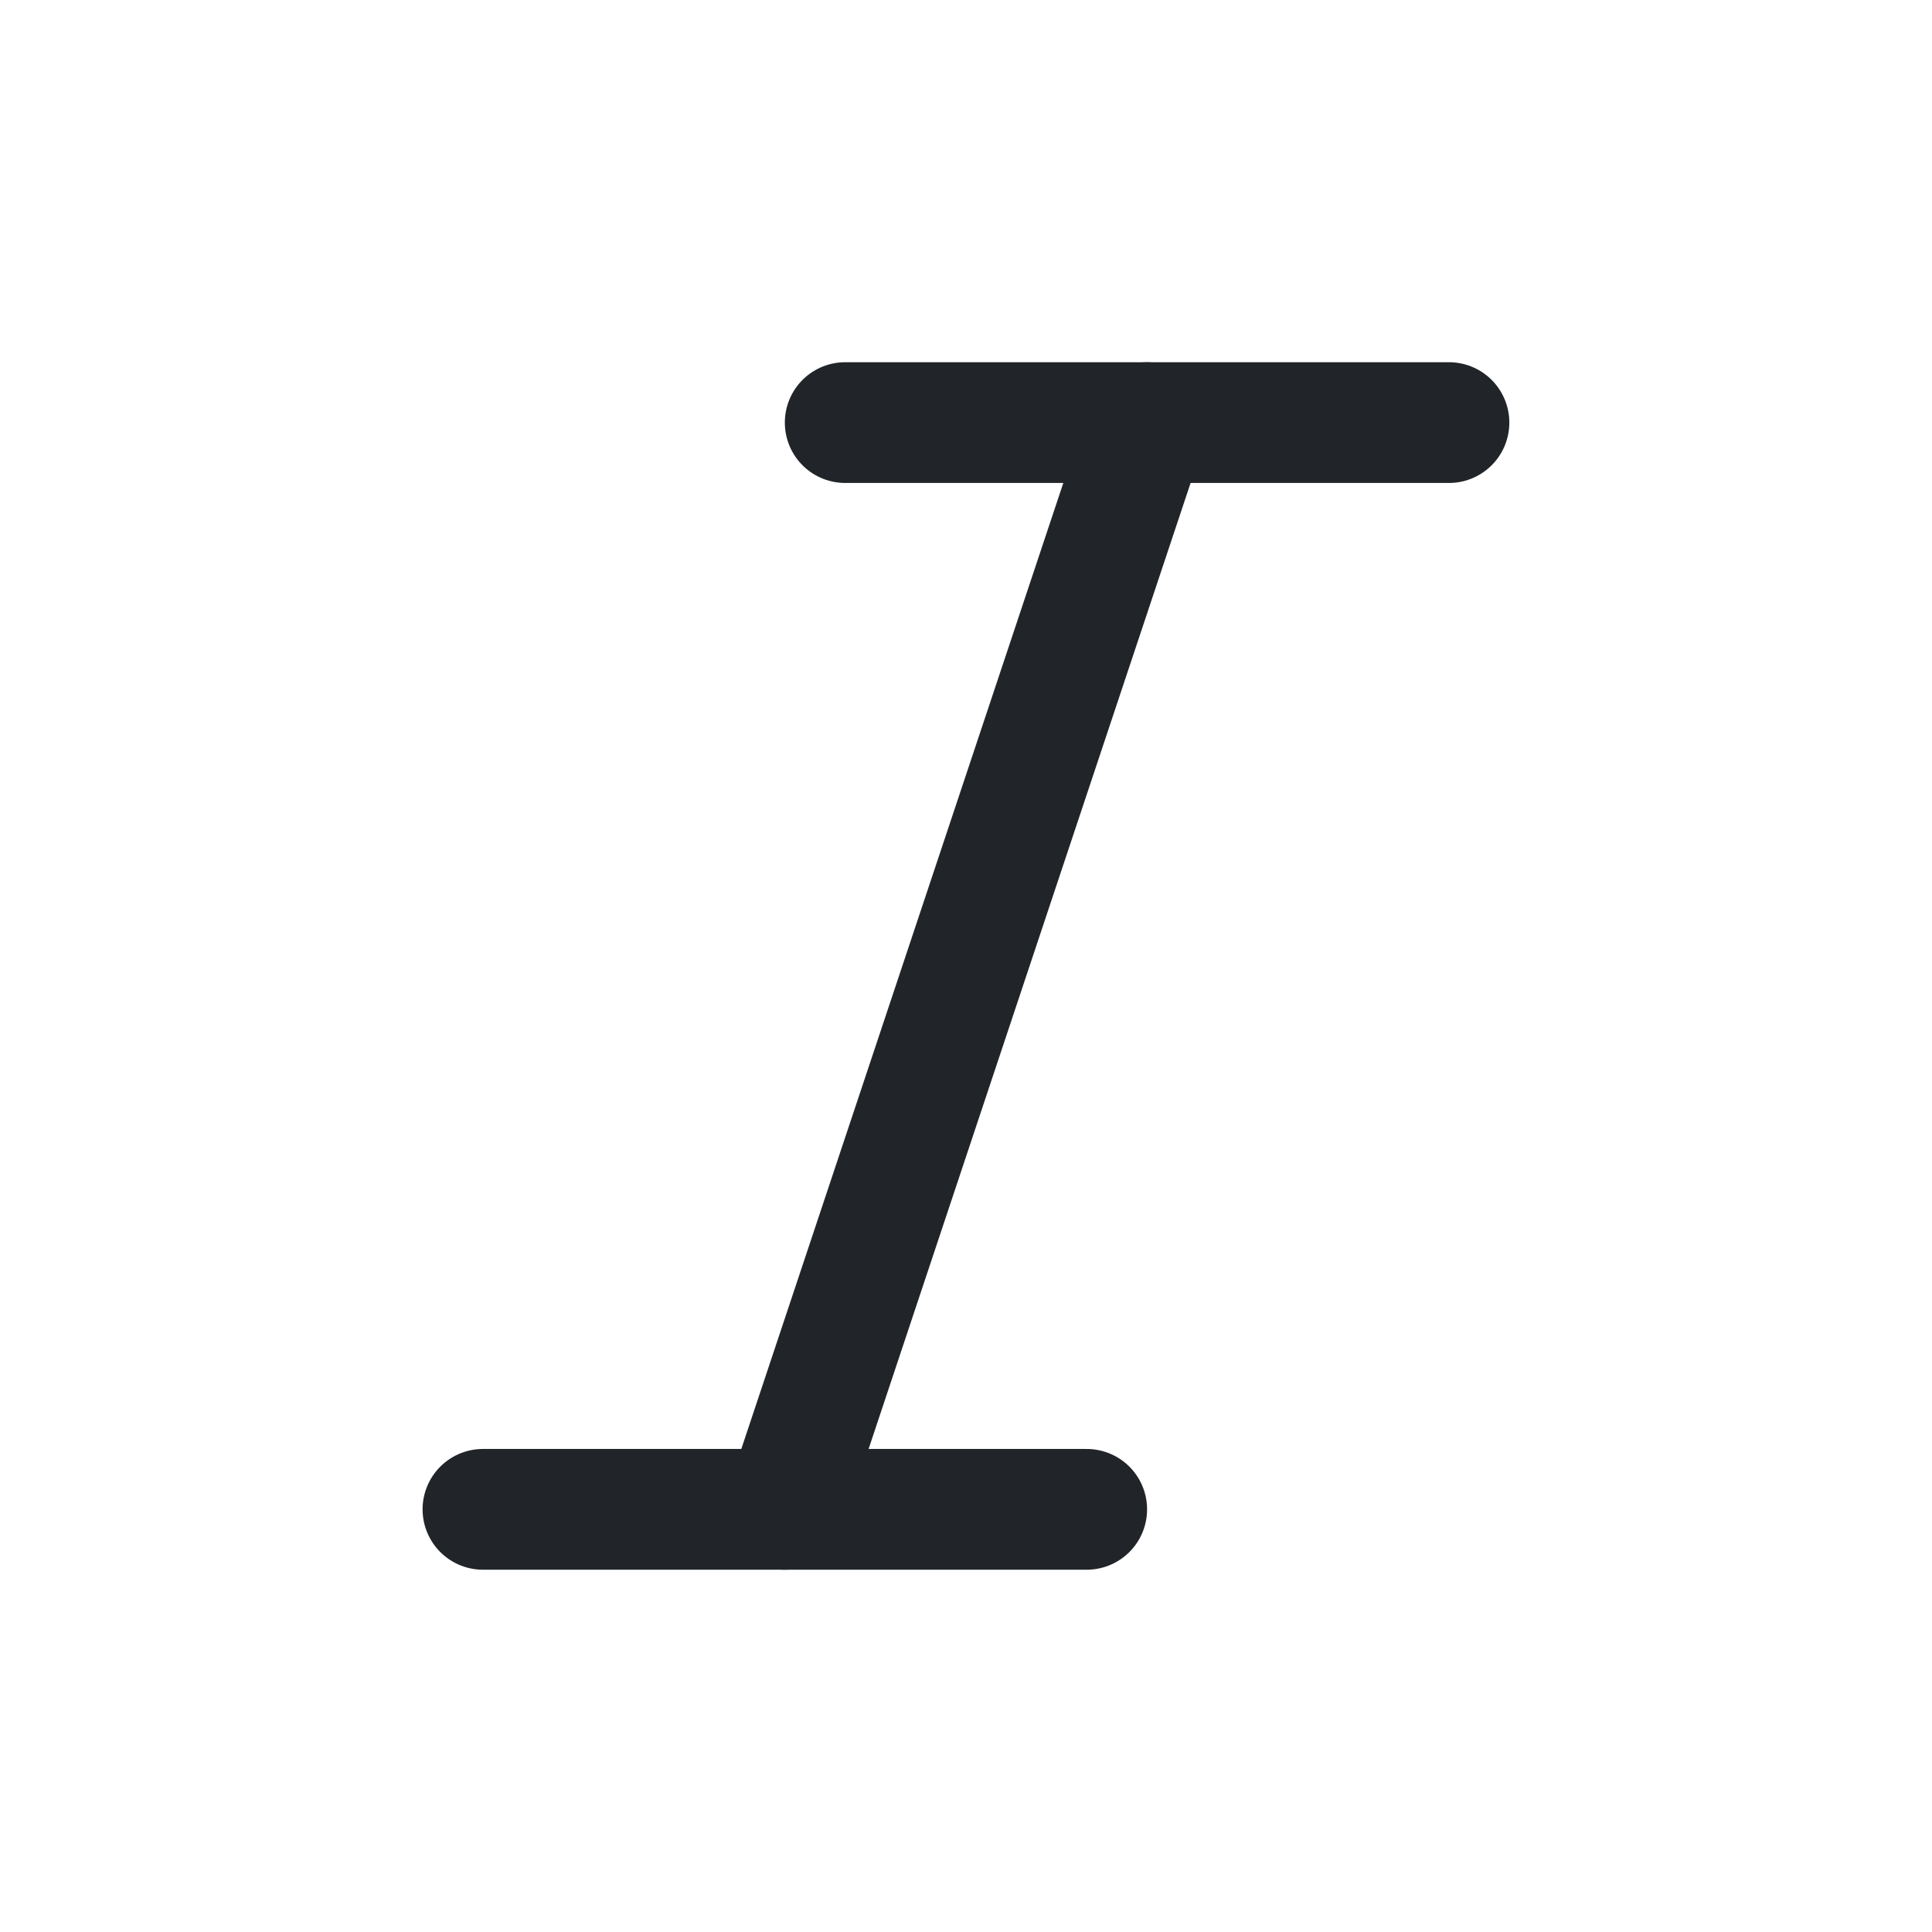 <svg xmlns="http://www.w3.org/2000/svg" width="192" height="192" fill="#212529" viewBox="0 0 256 256"><rect width="256" height="256" fill="none"></rect><line x1="151.994" y1="55.995" x2="103.994" y2="199.995" fill="none" stroke="#212529" stroke-linecap="round" stroke-linejoin="round" stroke-width="16"></line><line x1="63.994" y1="199.995" x2="143.994" y2="199.995" fill="none" stroke="#212529" stroke-linecap="round" stroke-linejoin="round" stroke-width="16"></line><line x1="111.994" y1="55.995" x2="191.994" y2="55.995" fill="none" stroke="#212529" stroke-linecap="round" stroke-linejoin="round" stroke-width="16"></line></svg>